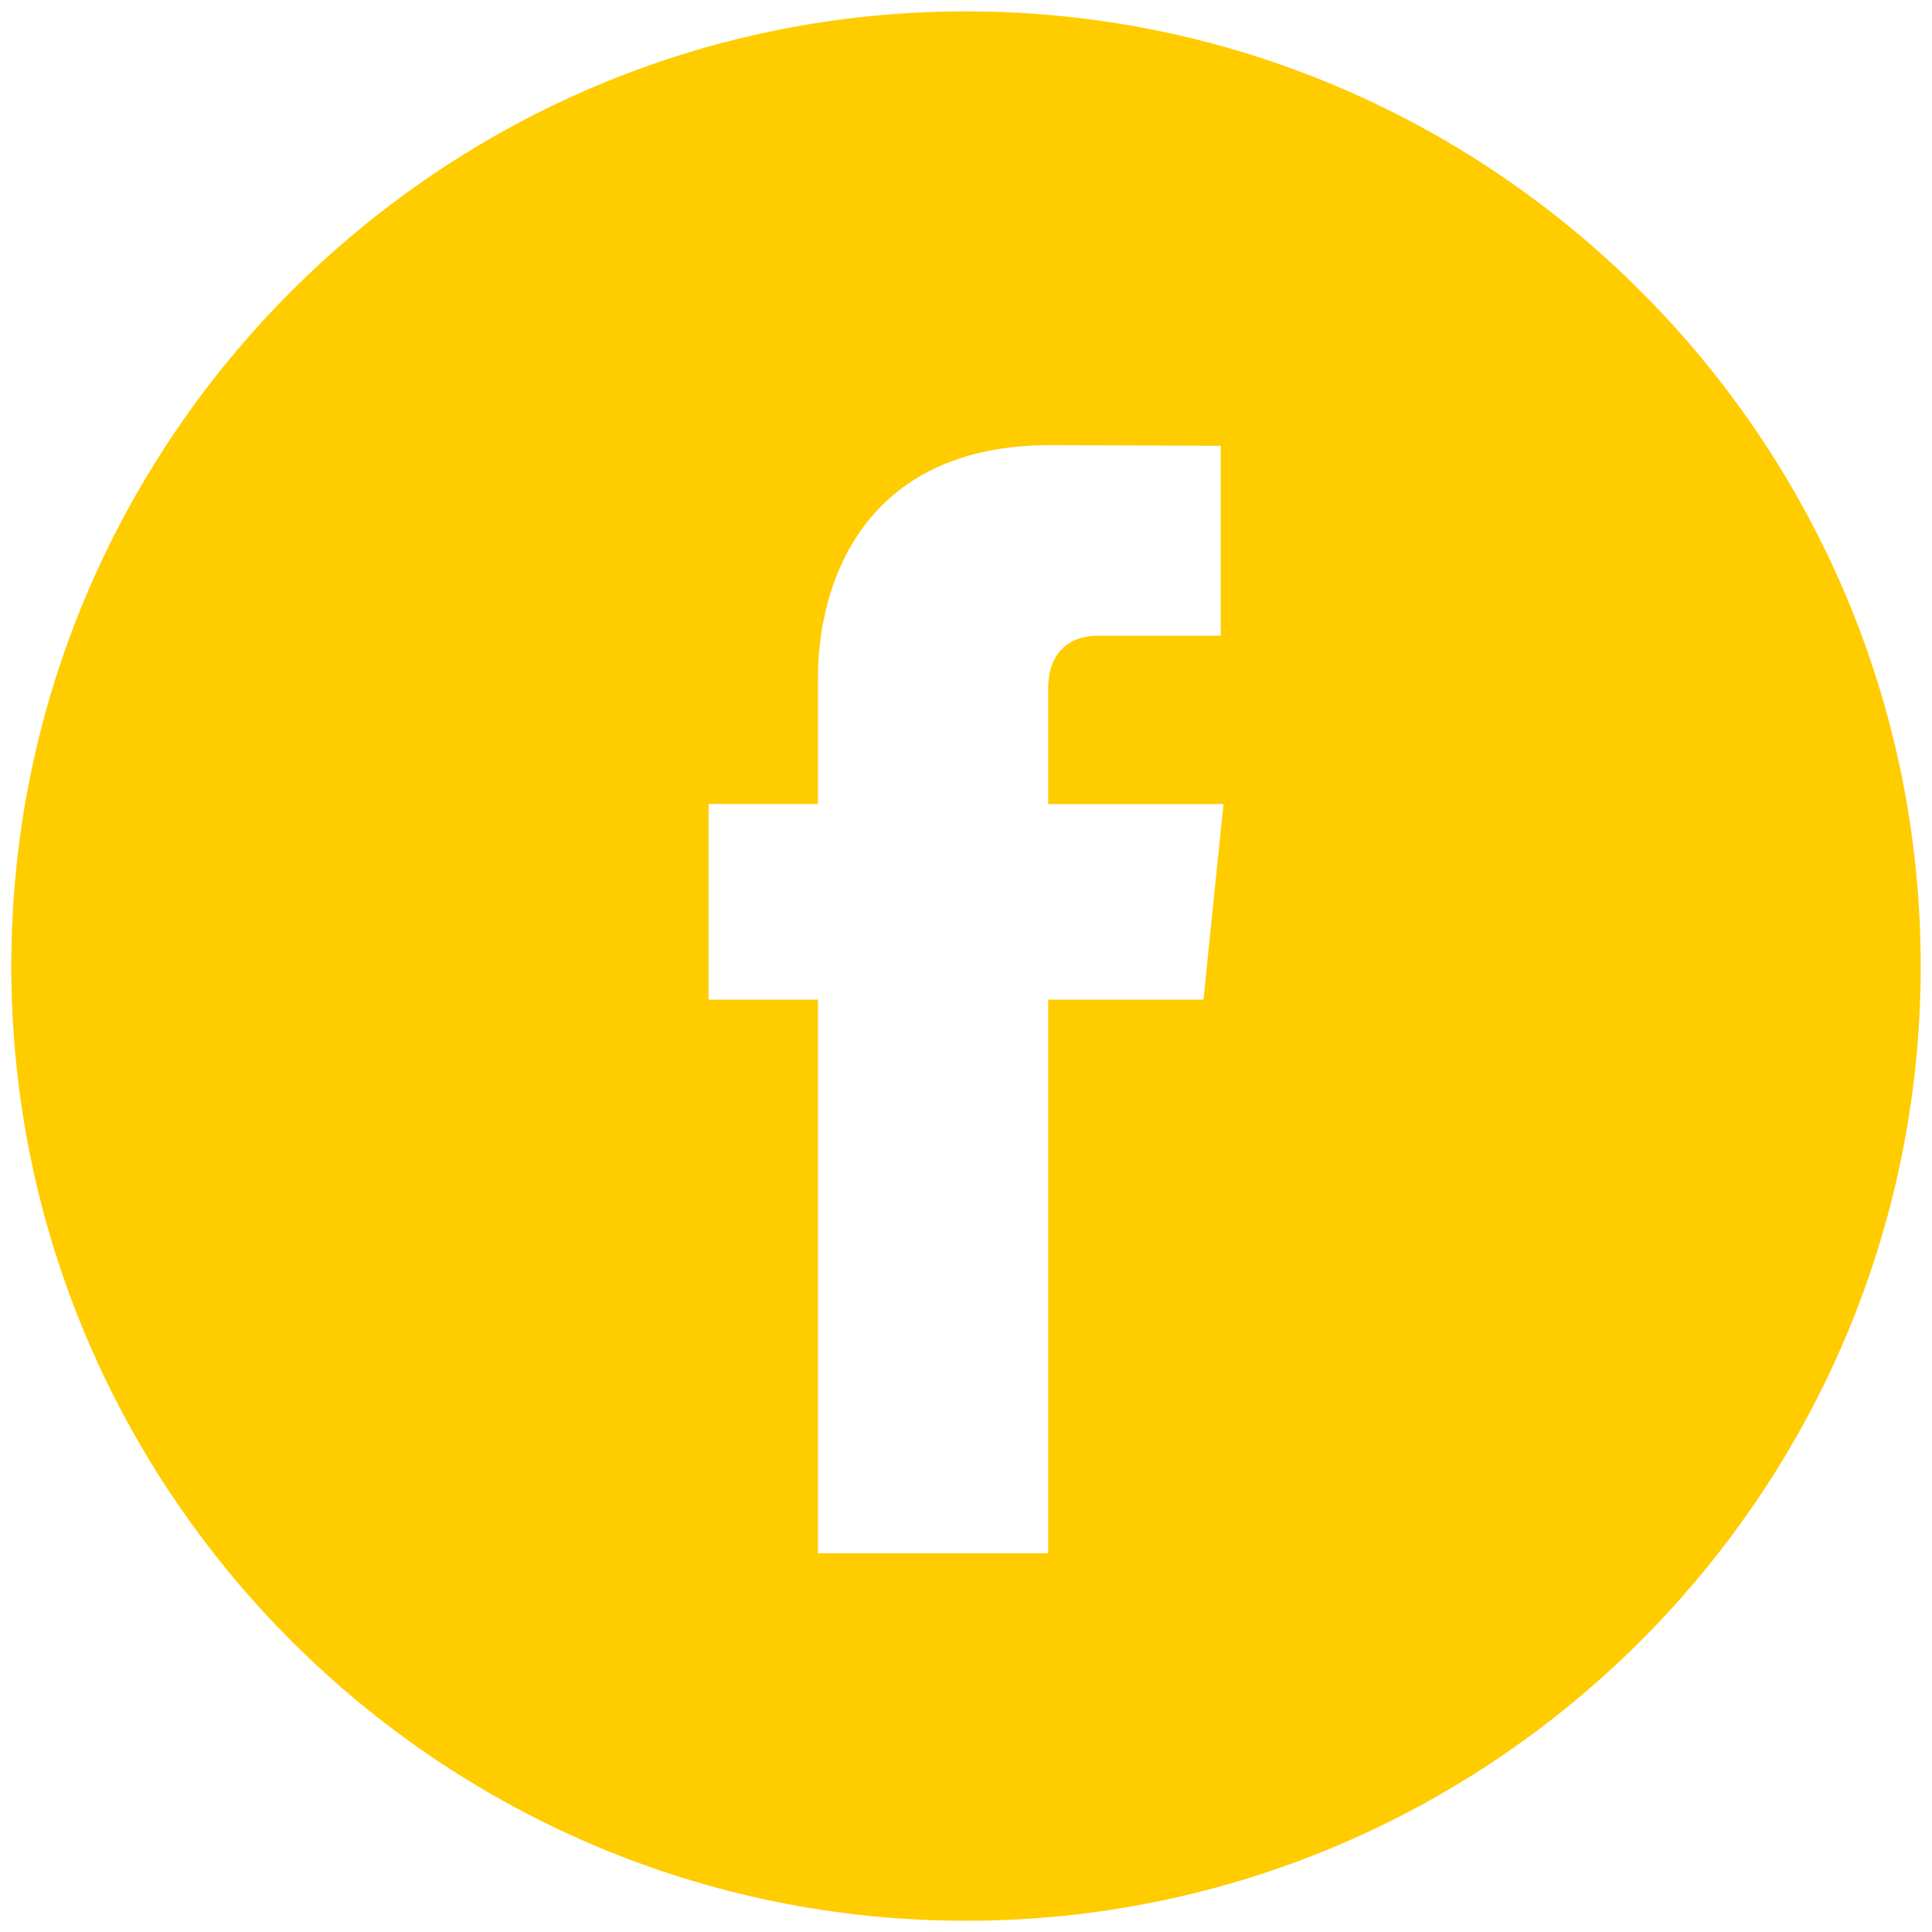 <?xml version="1.0" encoding="utf-8"?>
<!-- Generator: Adobe Illustrator 16.0.0, SVG Export Plug-In . SVG Version: 6.00 Build 0)  -->
<!DOCTYPE svg PUBLIC "-//W3C//DTD SVG 1.1//EN" "http://www.w3.org/Graphics/SVG/1.1/DTD/svg11.dtd">
<svg version="1.1" id="Capa_1" xmlns="http://www.w3.org/2000/svg" xmlns:xlink="http://www.w3.org/1999/xlink" x="0px" y="0px"
	 width="32px" height="32px" viewBox="240 240 32 32" enable-background="new 240 240 32 32" xml:space="preserve">
<g>
	<g>
		<path fill="#FFCC00" d="M256,240.188c-8.719,0-15.813,7.094-15.813,15.813s7.094,15.813,15.813,15.813s15.813-7.094,15.813-15.813
			S264.72,240.188,256,240.188z M259.933,256.557h-2.572c0,4.11,0,9.17,0,9.17h-3.813c0,0,0-5.011,0-9.17h-1.812v-3.241h1.812
			v-2.096c0-1.501,0.713-3.847,3.848-3.847l2.824,0.011v3.146c0,0-1.717,0-2.051,0c-0.333,0-0.808,0.167-0.808,0.883v1.905h2.904
			L259.933,256.557z"/>
	</g>
</g>
</svg>
